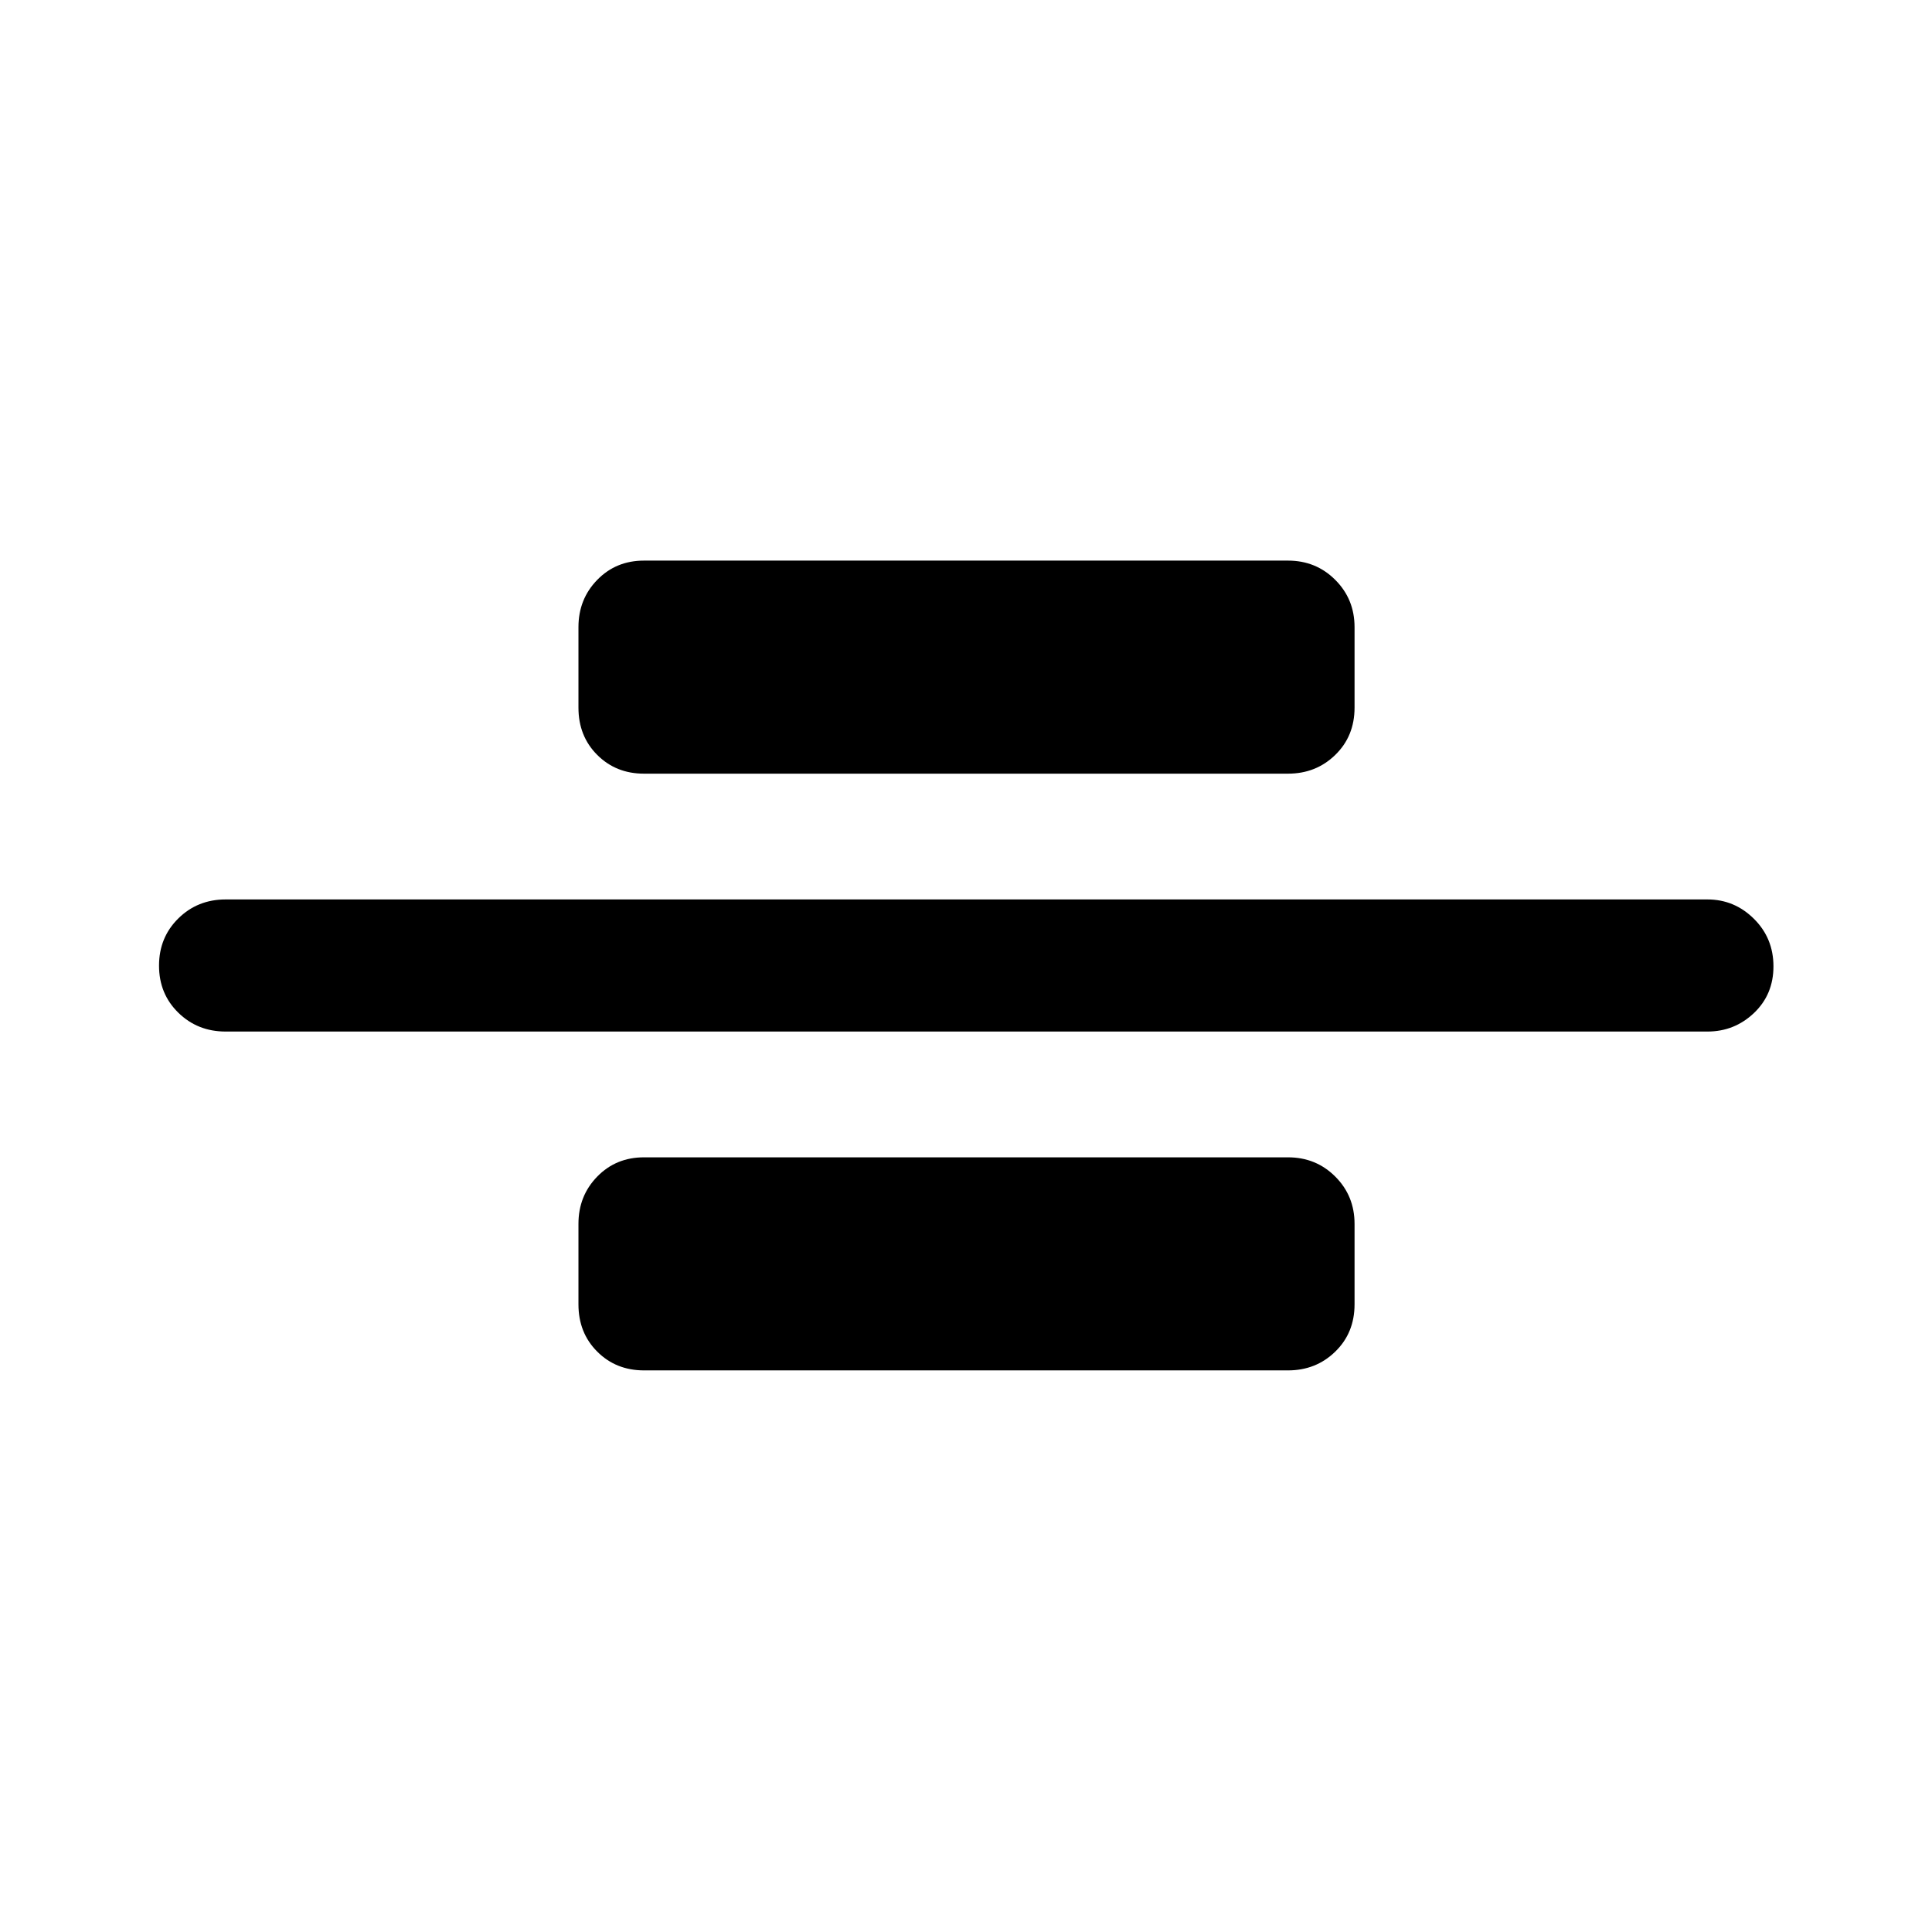 <svg xmlns="http://www.w3.org/2000/svg" height="48" viewBox="0 -960 960 960" width="48"><path d="M112.09-447.43q-13.93 0-23.5-9.38-9.57-9.37-9.57-23.37 0-13.99 9.57-23.44 9.57-9.45 23.5-9.45h736.32q13.43 0 23.12 9.63 9.69 9.62 9.69 23.62 0 13.99-9.69 23.19-9.69 9.2-23.12 9.2H112.09ZM320-575.57q-13.92 0-23.24-9.32-9.33-9.32-9.33-23.48v-40q0-13.92 9.33-23.49 9.32-9.58 23.24-9.58h320q13.92 0 23.49 9.58 9.58 9.57 9.58 23.49v40q0 14.16-9.58 23.48-9.57 9.32-23.49 9.32H320Zm0 296.51q-13.92 0-23.24-9.33-9.33-9.32-9.33-23.48v-40q0-13.92 9.33-23.49 9.32-9.57 23.24-9.57h320q13.92 0 23.49 9.57 9.58 9.57 9.58 23.49v40q0 14.16-9.58 23.48-9.57 9.33-23.49 9.33H320Z"/></svg>